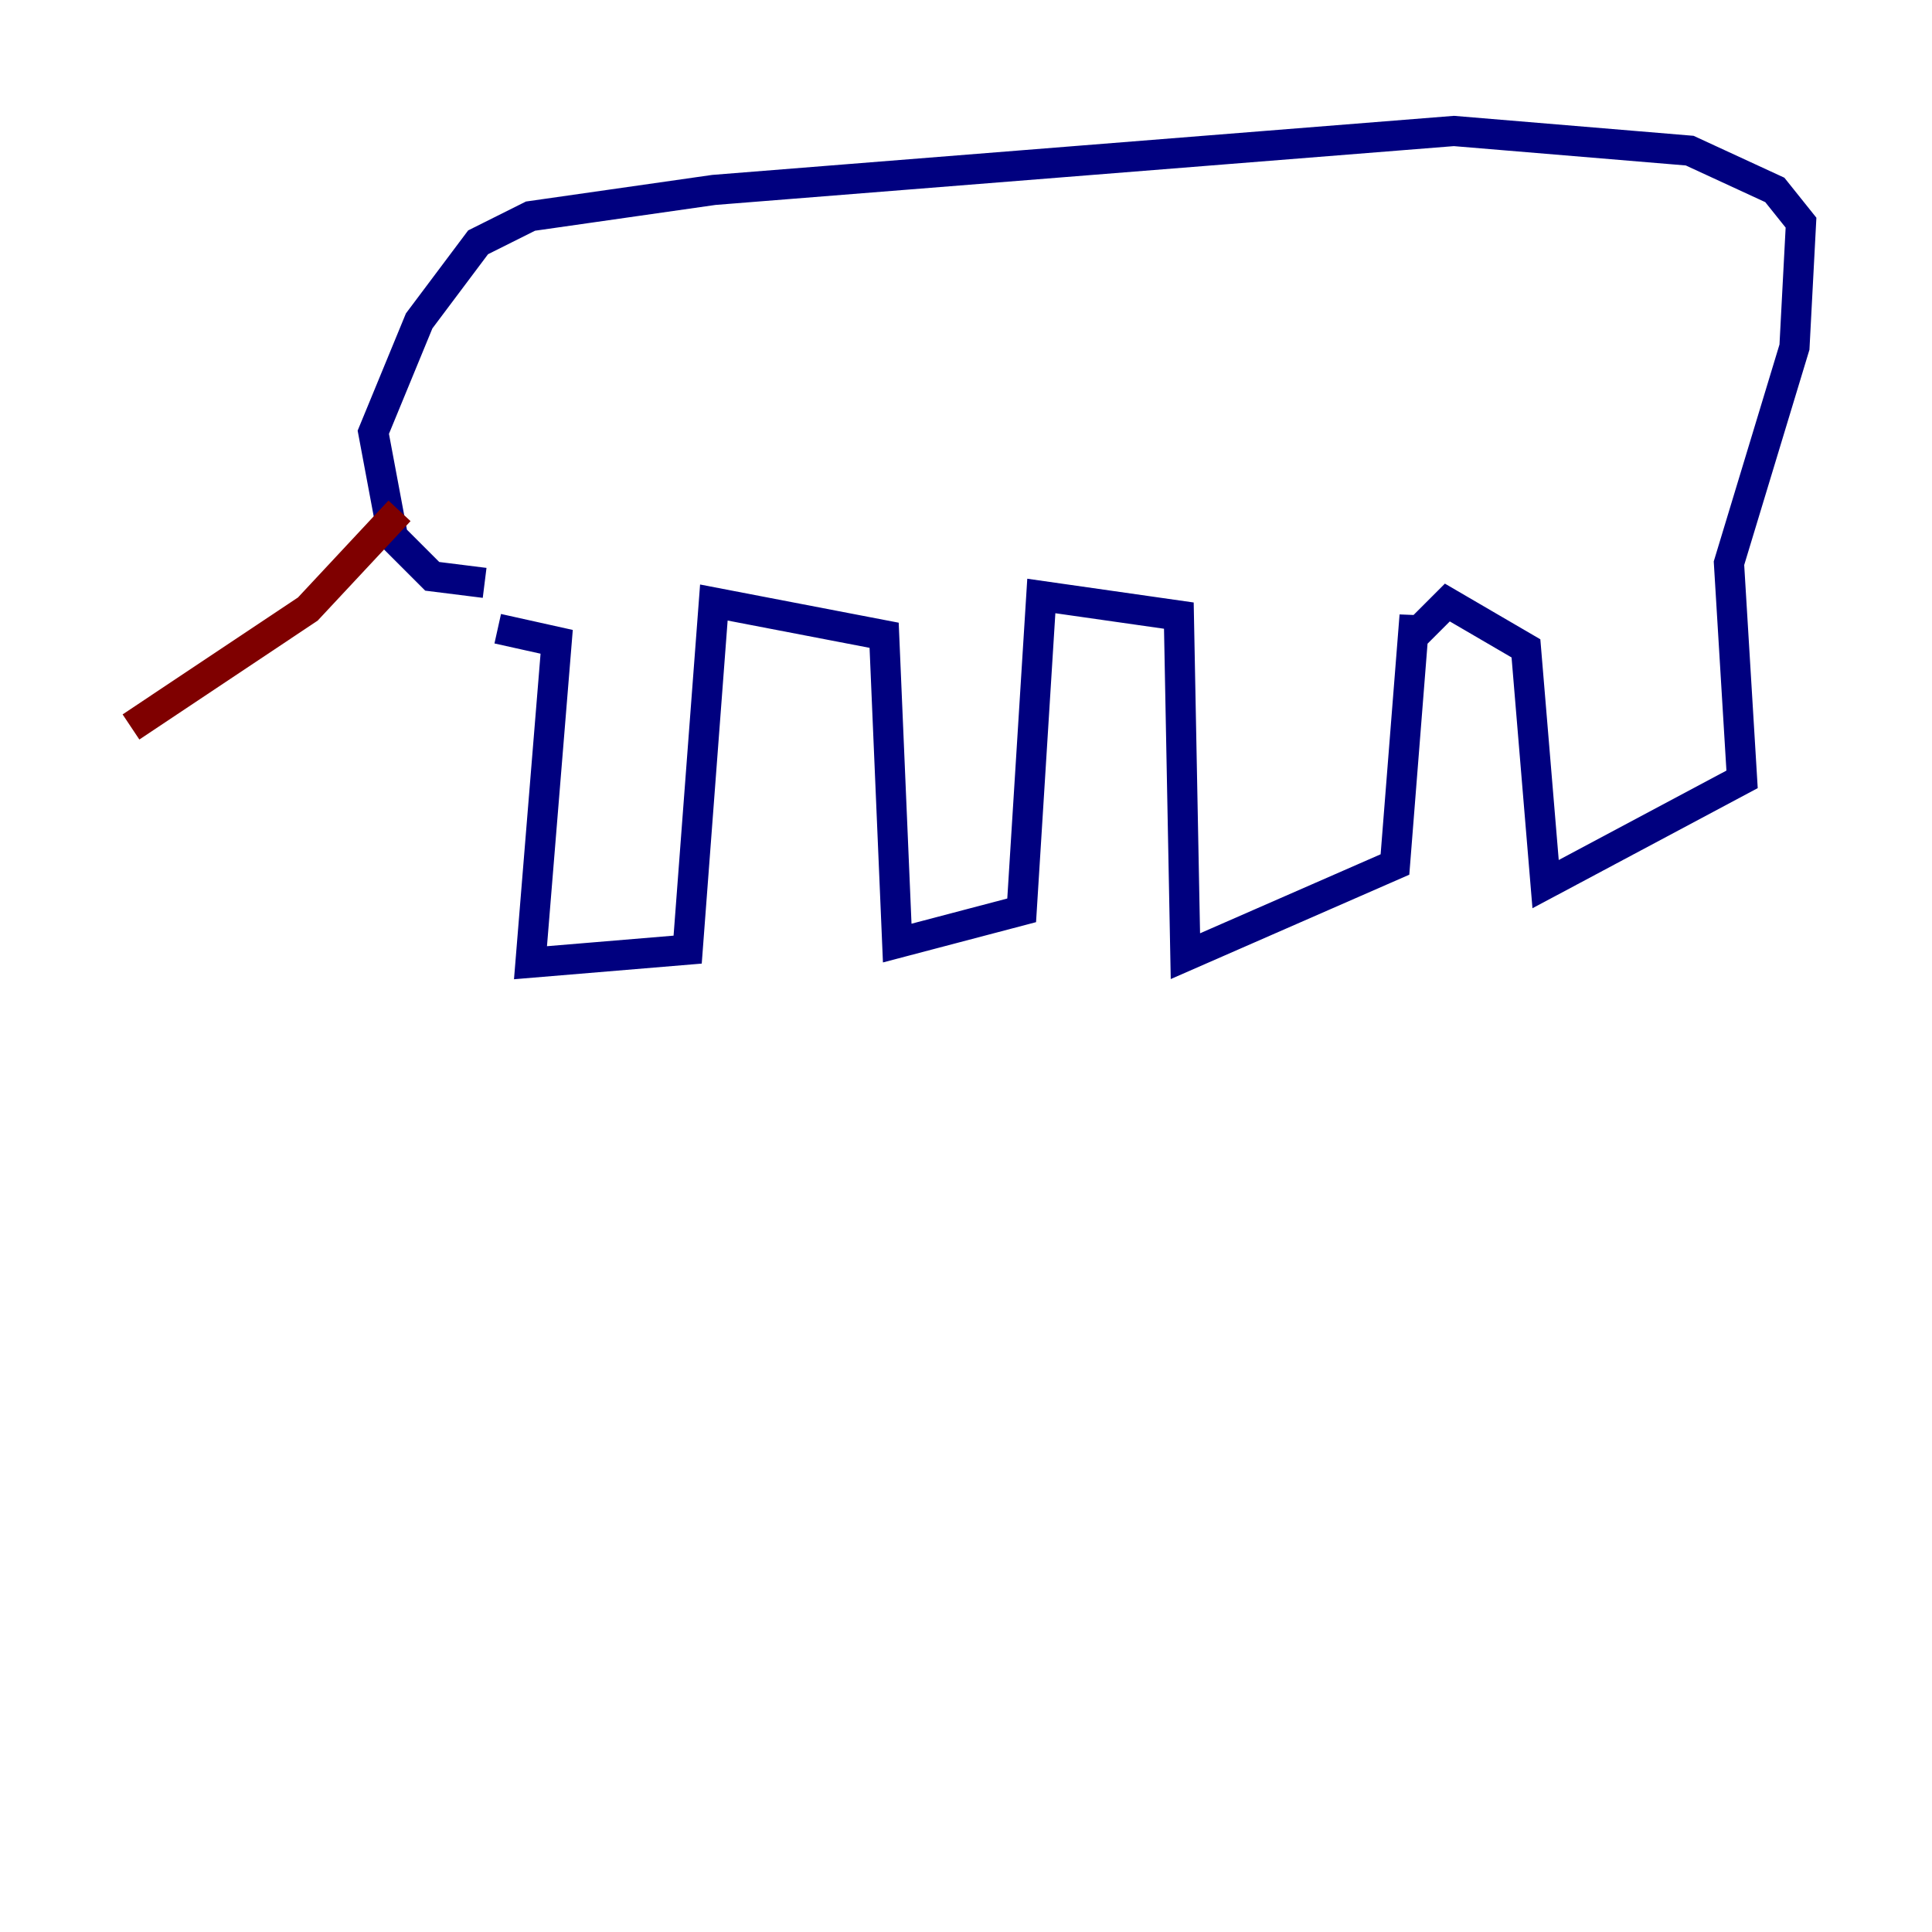 <?xml version="1.0" encoding="utf-8" ?>
<svg baseProfile="tiny" height="128" version="1.2" viewBox="0,0,128,128" width="128" xmlns="http://www.w3.org/2000/svg" xmlns:ev="http://www.w3.org/2001/xml-events" xmlns:xlink="http://www.w3.org/1999/xlink"><defs /><polyline fill="none" points="32.976,41.654 36.881,42.522 35.146,63.783 45.559,62.915 47.295,39.919 58.576,42.088 59.444,62.481 67.688,60.312 68.99,39.485 78.102,40.786 78.536,63.349 92.42,57.275 93.722,40.786 93.722,42.088 95.891,39.919 101.098,42.956 102.4,58.576 115.417,51.634 114.549,37.315 118.888,22.997 119.322,14.752 117.586,12.583 111.946,9.98 96.325,8.678 47.295,12.583 35.146,14.319 31.675,16.054 27.77,21.261 24.732,28.637 26.034,35.58 28.637,38.183 32.108,38.617" stroke="#00007f" stroke-width="2" /><polyline fill="none" points="26.468,33.844 20.393,40.352 8.678,48.163" stroke="#7f0000" stroke-width="2" /></svg>